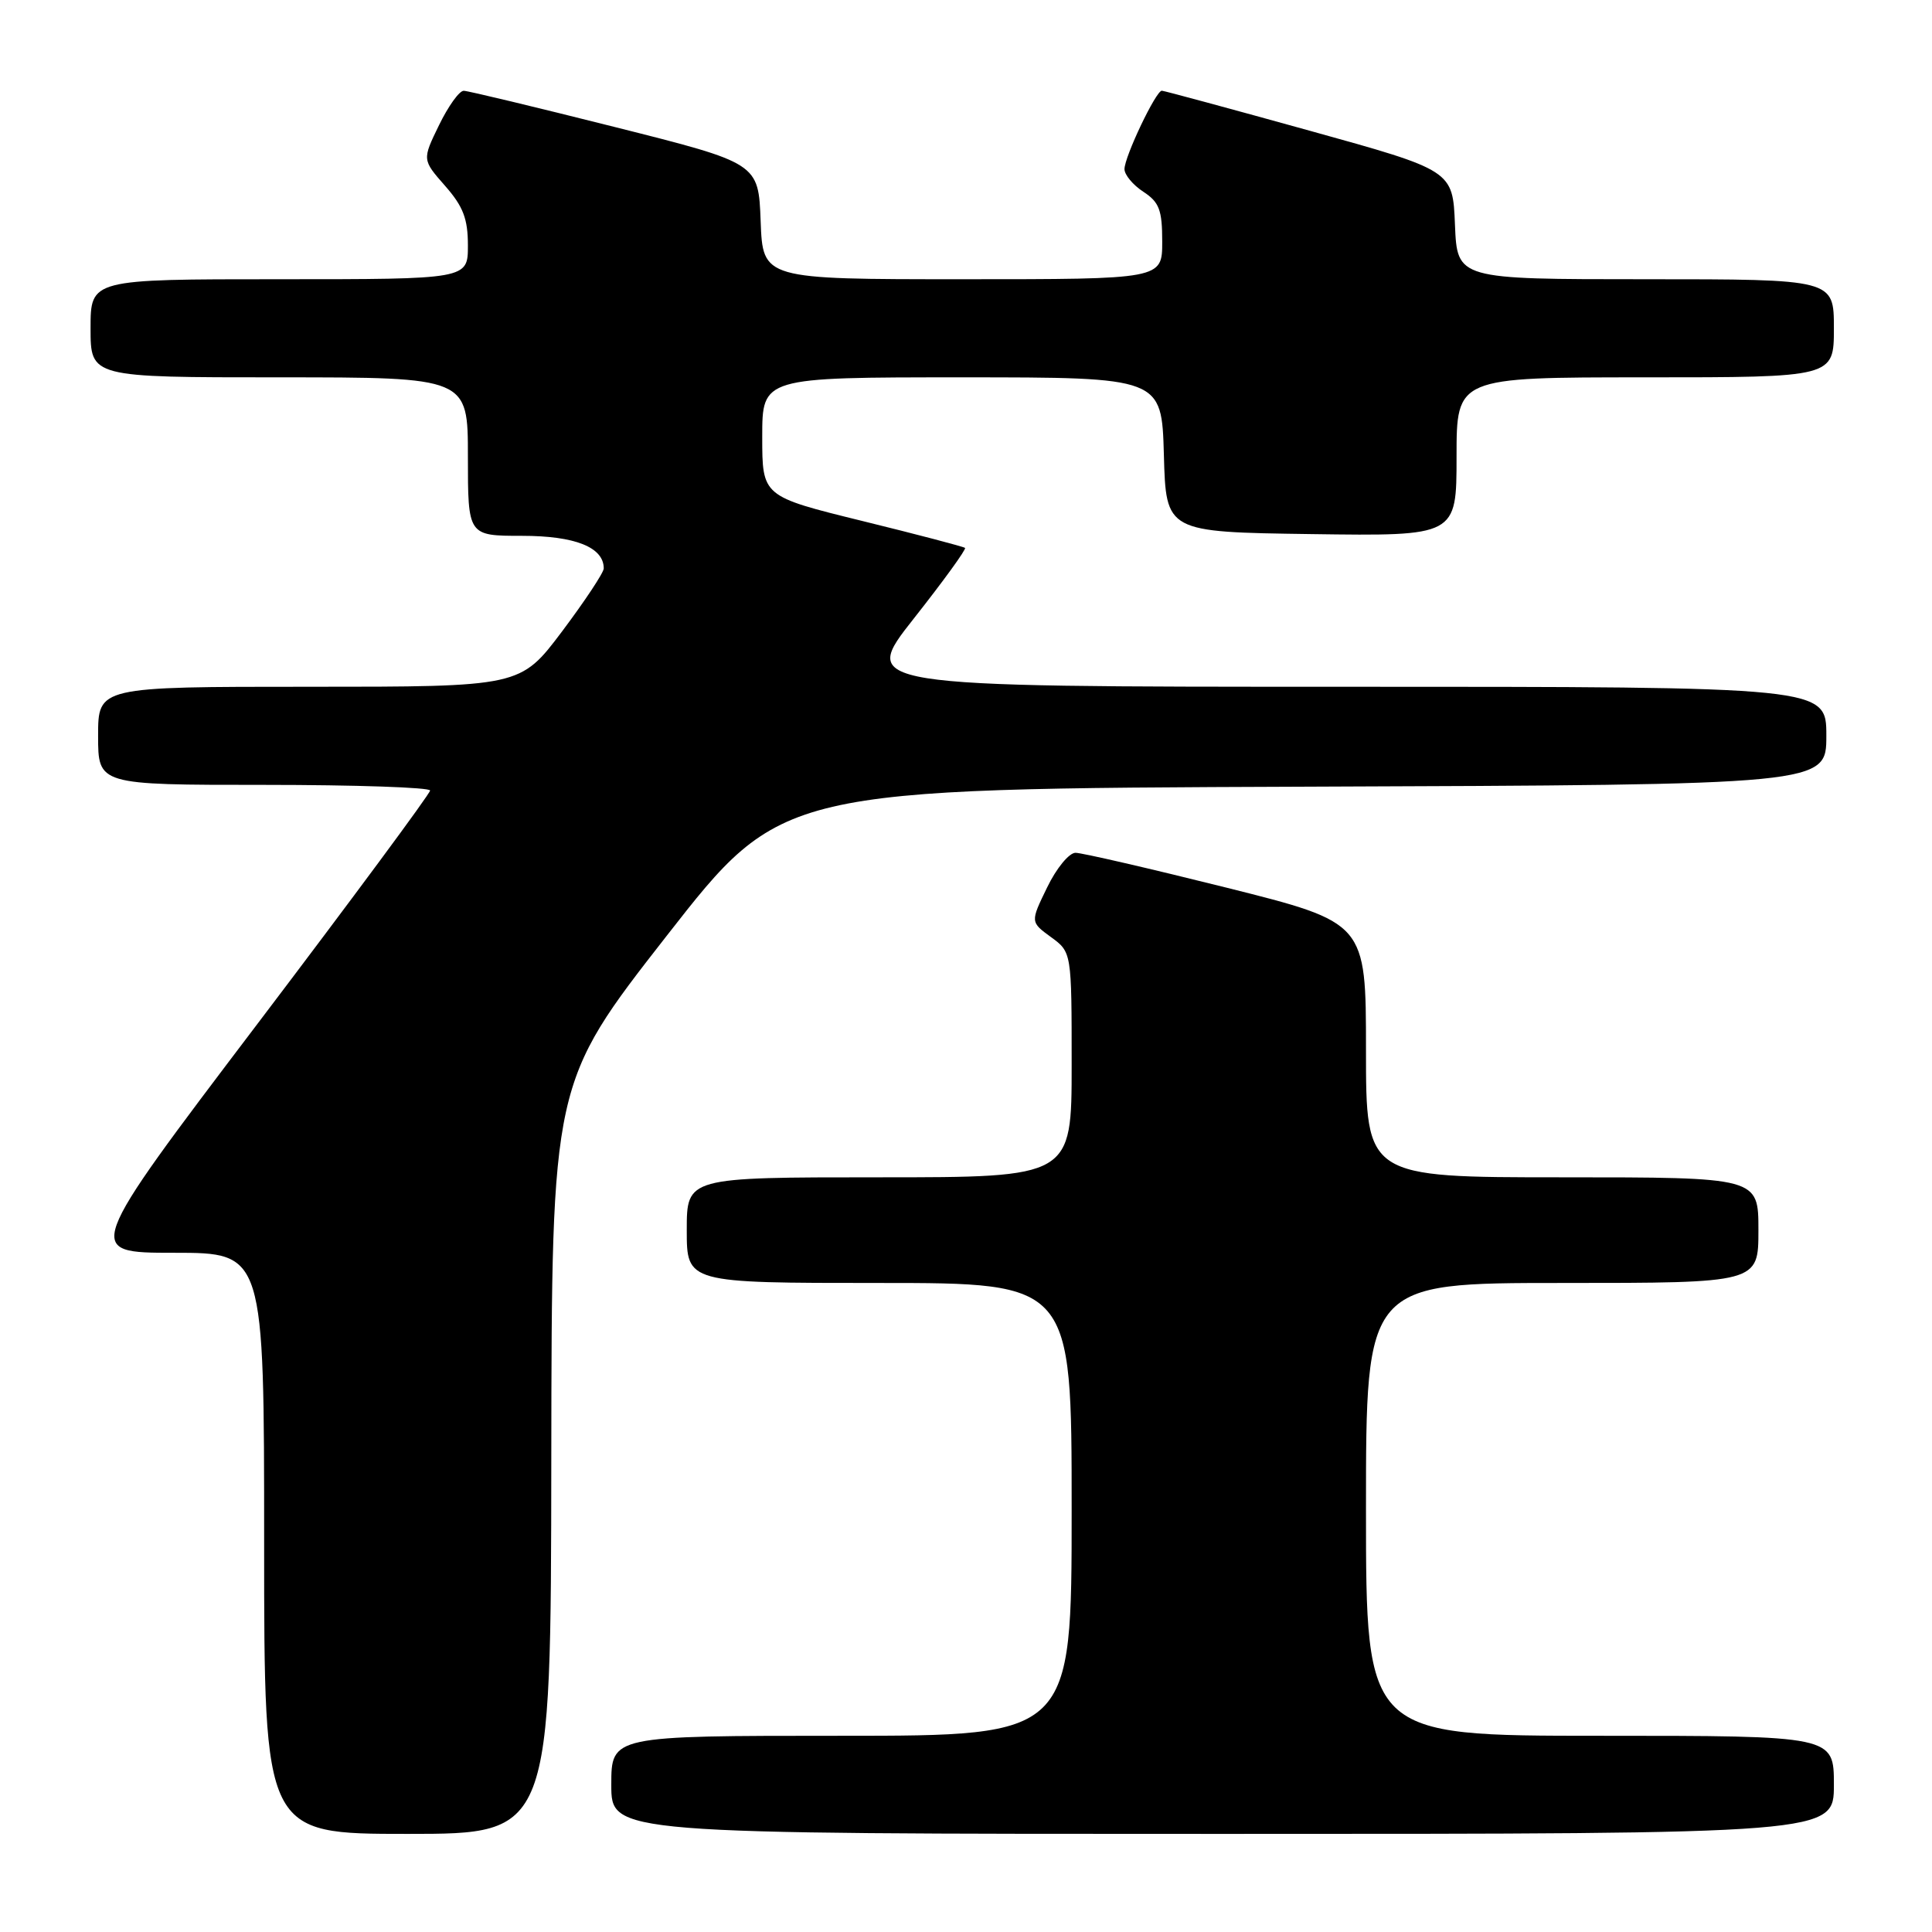 <?xml version="1.0" encoding="UTF-8" standalone="no"?>
<!DOCTYPE svg PUBLIC "-//W3C//DTD SVG 1.1//EN" "http://www.w3.org/Graphics/SVG/1.1/DTD/svg11.dtd" >
<svg xmlns="http://www.w3.org/2000/svg" xmlns:xlink="http://www.w3.org/1999/xlink" version="1.1" viewBox="0 0 256 256">
 <g >
 <path fill="currentColor"
d=" M 73.05 193.25 C 73.11 143.50 73.11 143.50 88.34 124.00 C 103.57 104.50 103.57 104.50 172.78 104.24 C 242.00 103.99 242.00 103.99 242.00 97.49 C 242.00 91.00 242.00 91.00 177.98 91.00 C 113.95 91.00 113.95 91.00 121.09 81.95 C 125.02 76.97 128.07 72.76 127.87 72.60 C 127.66 72.43 121.54 70.82 114.25 69.03 C 101.00 65.77 101.00 65.77 101.00 57.88 C 101.00 50.00 101.00 50.00 127.47 50.00 C 153.93 50.00 153.93 50.00 154.22 60.25 C 154.50 70.50 154.50 70.50 173.75 70.77 C 193.00 71.04 193.00 71.04 193.00 60.52 C 193.00 50.00 193.00 50.00 218.00 50.00 C 243.00 50.00 243.00 50.00 243.00 43.50 C 243.00 37.00 243.00 37.00 218.04 37.00 C 193.09 37.00 193.09 37.00 192.79 29.79 C 192.50 22.58 192.50 22.58 173.50 17.31 C 163.05 14.41 154.25 12.03 153.95 12.02 C 153.18 11.99 149.00 20.76 149.00 22.41 C 149.00 23.16 150.12 24.51 151.50 25.41 C 153.61 26.79 154.00 27.82 154.00 32.02 C 154.00 37.00 154.00 37.00 127.54 37.00 C 101.08 37.00 101.08 37.00 100.79 29.31 C 100.50 21.62 100.50 21.62 81.50 16.84 C 71.05 14.21 62.03 12.04 61.45 12.03 C 60.87 12.01 59.40 14.06 58.17 16.59 C 55.94 21.17 55.94 21.17 58.97 24.62 C 61.38 27.36 62.00 28.99 62.00 32.53 C 62.00 37.00 62.00 37.00 37.00 37.00 C 12.00 37.00 12.00 37.00 12.00 43.50 C 12.00 50.00 12.00 50.00 37.00 50.00 C 62.00 50.00 62.00 50.00 62.00 60.50 C 62.00 71.00 62.00 71.00 69.17 71.00 C 76.20 71.00 80.00 72.51 80.00 75.32 C 80.00 75.87 77.51 79.62 74.48 83.66 C 68.95 91.00 68.95 91.00 40.98 91.00 C 13.00 91.00 13.00 91.00 13.00 97.50 C 13.00 104.00 13.00 104.00 35.00 104.00 C 47.10 104.00 57.00 104.34 56.99 104.75 C 56.99 105.16 46.67 119.11 34.05 135.75 C 11.12 166.00 11.12 166.00 23.06 166.00 C 35.00 166.00 35.00 166.00 35.00 204.50 C 35.00 243.00 35.00 243.00 54.00 243.00 C 73.00 243.00 73.00 243.00 73.05 193.25 Z  M 243.00 236.50 C 243.00 230.00 243.00 230.00 212.00 230.00 C 181.00 230.00 181.00 230.00 181.00 200.00 C 181.00 170.00 181.00 170.00 207.00 170.00 C 233.00 170.00 233.00 170.00 233.00 163.00 C 233.00 156.00 233.00 156.00 207.00 156.00 C 181.00 156.00 181.00 156.00 181.00 139.12 C 181.00 122.25 181.00 122.25 162.52 117.62 C 152.35 115.08 143.35 113.00 142.51 113.00 C 141.66 113.00 139.97 115.06 138.75 117.59 C 136.52 122.17 136.52 122.17 139.26 124.17 C 142.00 126.17 142.00 126.17 142.00 141.08 C 142.00 156.00 142.00 156.00 116.50 156.00 C 91.00 156.00 91.00 156.00 91.00 163.00 C 91.00 170.00 91.00 170.00 116.50 170.00 C 142.00 170.00 142.00 170.00 142.00 200.00 C 142.00 230.00 142.00 230.00 111.50 230.00 C 81.00 230.00 81.00 230.00 81.00 236.50 C 81.00 243.00 81.00 243.00 162.00 243.00 C 243.00 243.00 243.00 243.00 243.00 236.50 Z "/>
</g>
</svg>